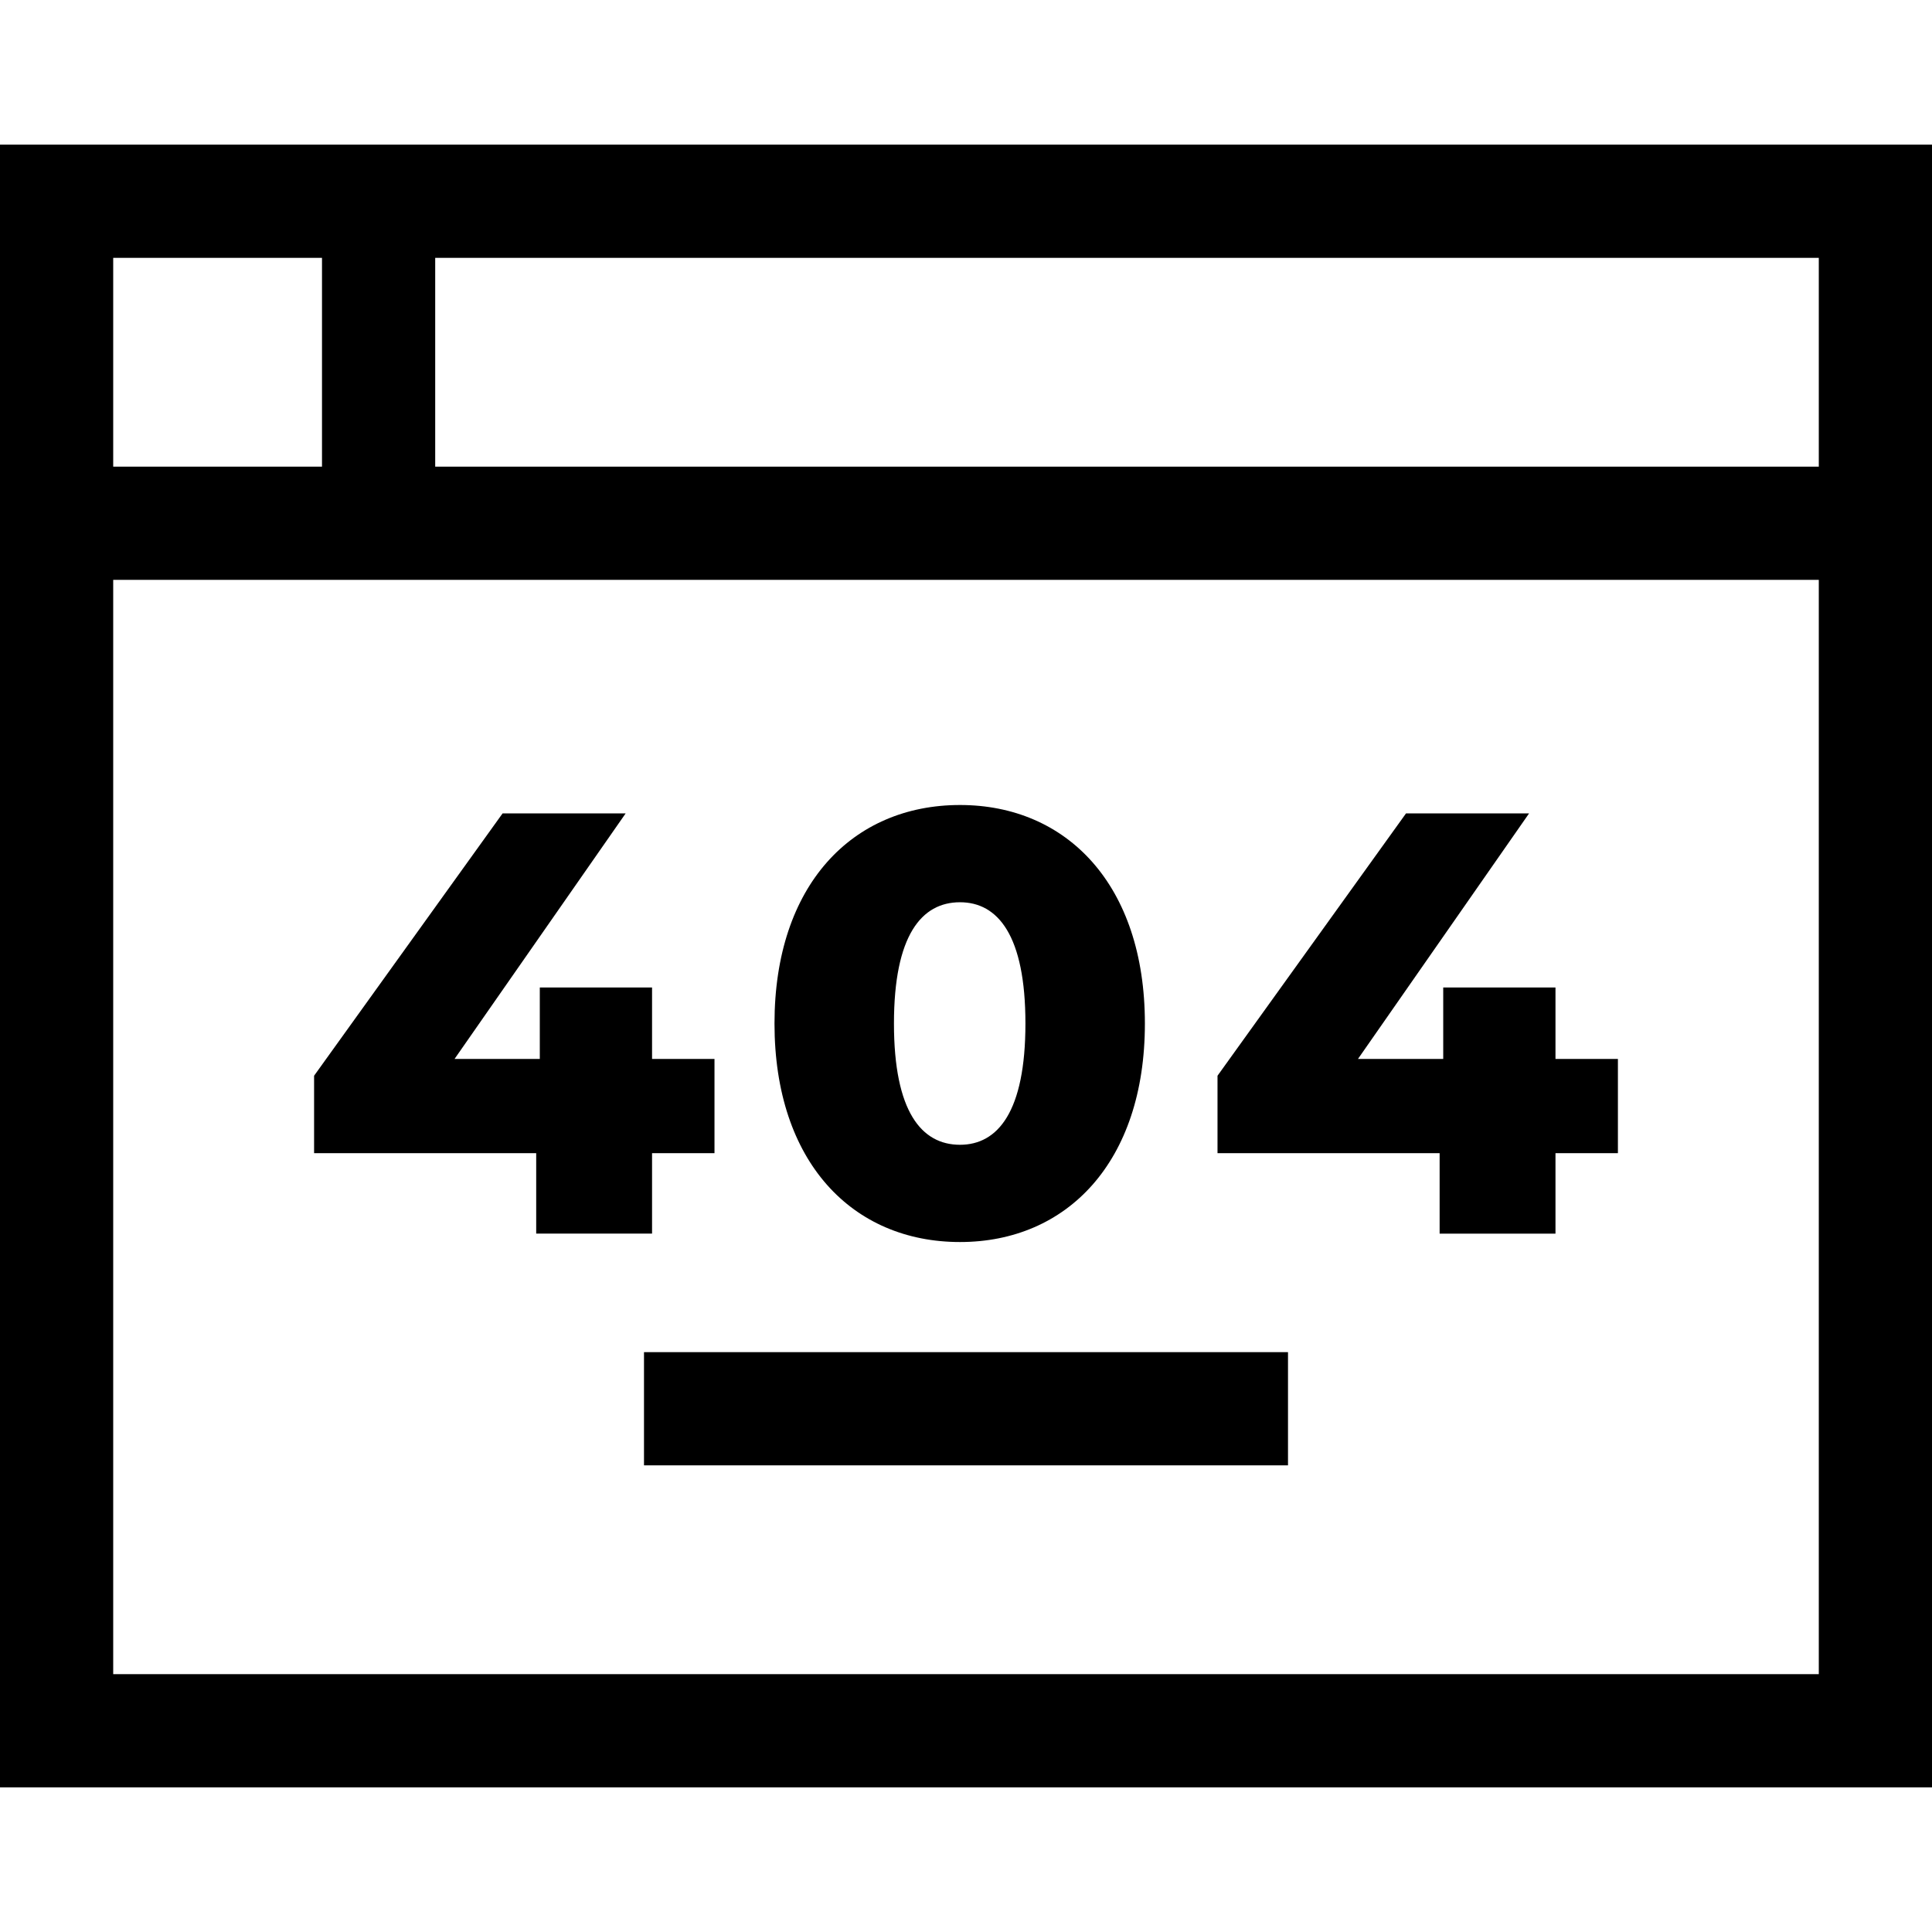 <svg id="Capa_1" enable-background="new 0 0 512 512" height="512" viewBox="0 0 512 512" width="512" xmlns="http://www.w3.org/2000/svg"><path d="m0 38.333v435.333h512v-435.333zm482 405.334h-452v-290h452zm-452-375.334h55.333v55.333h-55.333zm452 55.334h-366.667v-55.334h366.667z"/><path d="m83.236 305.605h58.862v21.317h30.704v-21.317h16.545v-24.977h-16.545v-18.931h-29.75v18.931h-22.59l45.34-65.067h-32.613l-49.953 69.521z"/><path d="m254.409 329.15c28.317 0 48.999-21.159 48.999-57.908s-20.682-57.908-48.999-57.908c-28.477 0-49.158 21.159-49.158 57.908s20.681 57.908 49.158 57.908zm0-90.044c10.022 0 17.34 8.75 17.34 32.136s-7.318 32.136-17.34 32.136c-10.182 0-17.5-8.75-17.5-32.136s7.319-32.136 17.5-32.136z"/><path d="m381.515 326.922h30.704v-21.317h16.545v-24.977h-16.545v-18.931h-29.75v18.931h-22.59l45.34-65.067h-32.613l-49.953 69.521v20.523h58.862z"/><path d="m170.666 358.333h170.667v30h-170.667z"/></svg>